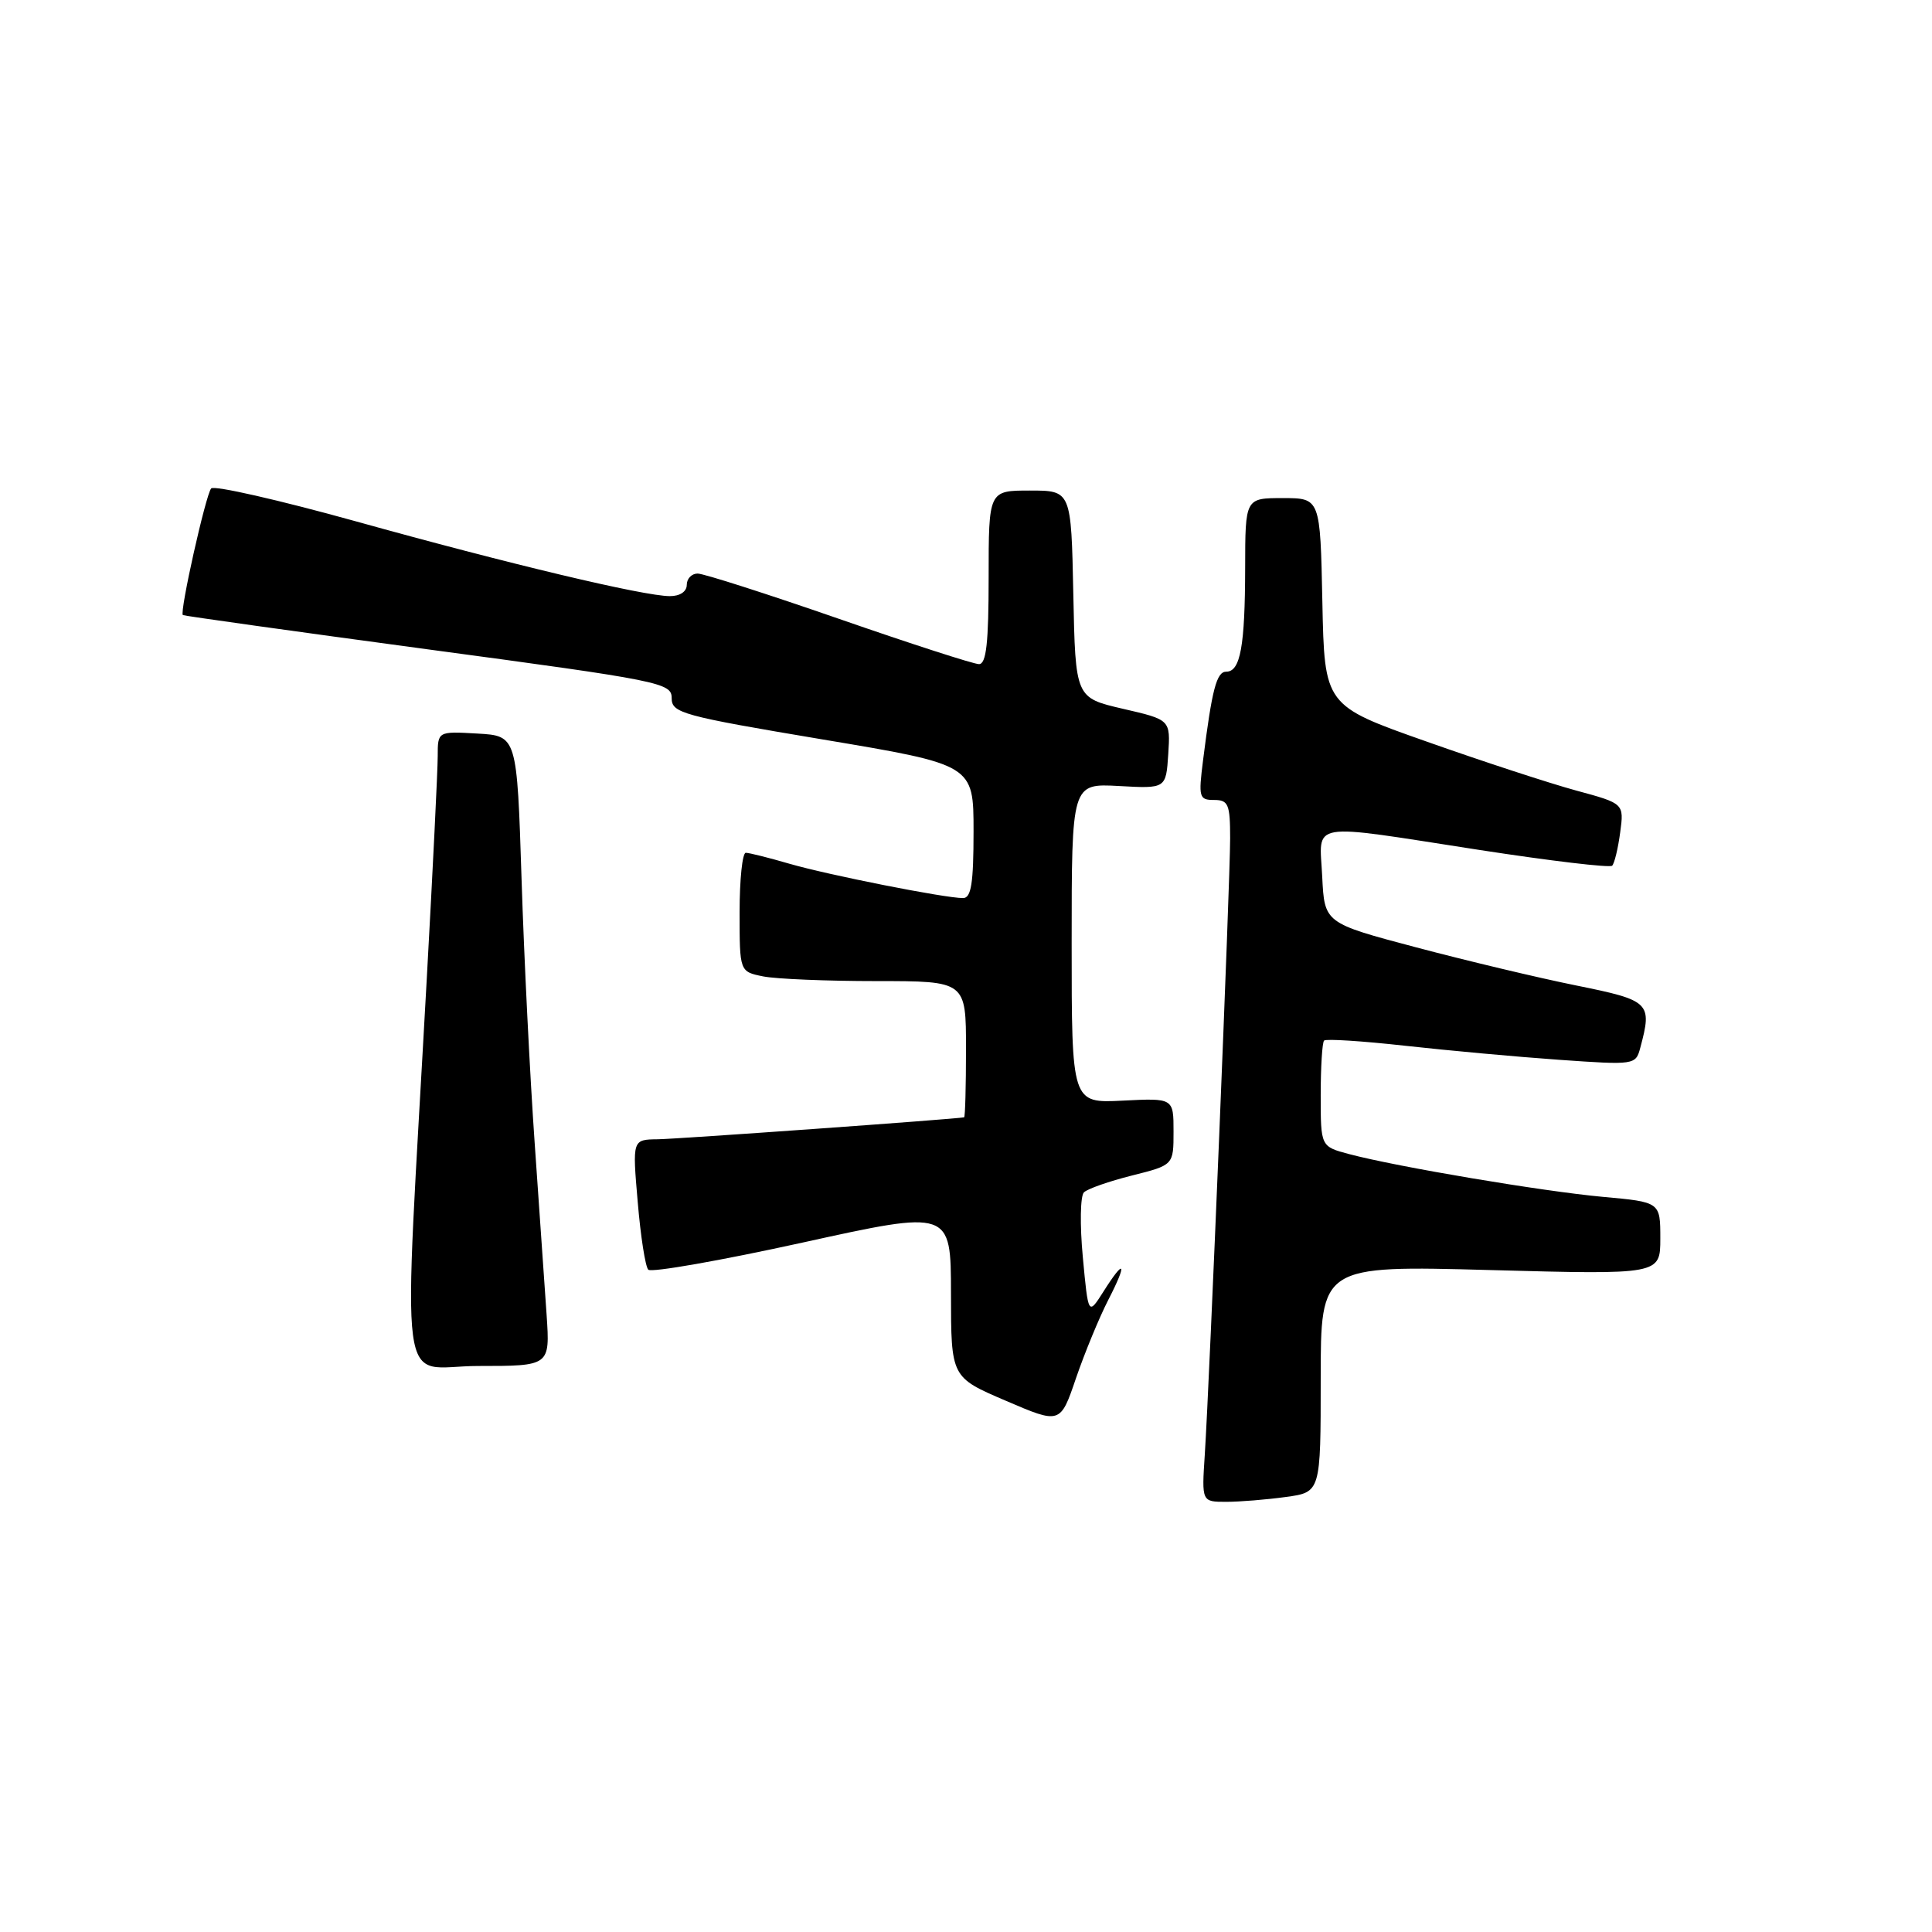 <?xml version="1.0" encoding="UTF-8" standalone="no"?>
<!DOCTYPE svg PUBLIC "-//W3C//DTD SVG 1.1//EN" "http://www.w3.org/Graphics/SVG/1.1/DTD/svg11.dtd" >
<svg xmlns="http://www.w3.org/2000/svg" xmlns:xlink="http://www.w3.org/1999/xlink" version="1.1" viewBox="0 0 256 256">
 <g >
 <path fill="currentColor"
d=" M 170.36 198.36 C 175.00 197.73 175.00 197.73 175.00 182.71 C 175.00 167.68 175.00 167.68 197.50 168.29 C 220.00 168.90 220.00 168.90 220.00 164.09 C 220.00 159.28 220.00 159.28 212.39 158.59 C 204.41 157.86 185.16 154.62 178.75 152.92 C 175.00 151.92 175.00 151.92 175.00 145.13 C 175.00 141.39 175.20 138.13 175.45 137.88 C 175.70 137.63 180.54 137.94 186.20 138.57 C 191.87 139.20 201.05 140.04 206.61 140.43 C 216.62 141.13 216.74 141.12 217.35 138.82 C 218.95 132.86 218.64 132.56 208.90 130.59 C 203.89 129.58 194.33 127.30 187.65 125.53 C 175.50 122.31 175.50 122.31 175.20 116.15 C 174.84 108.74 172.98 109.06 196.08 112.63 C 205.43 114.07 213.32 115.01 213.62 114.71 C 213.92 114.41 214.40 112.43 214.68 110.32 C 215.20 106.47 215.20 106.47 208.85 104.75 C 205.36 103.80 196.43 100.88 189.00 98.25 C 175.50 93.49 175.50 93.49 175.22 79.74 C 174.94 66.00 174.94 66.00 169.97 66.00 C 165.00 66.00 165.00 66.00 164.99 75.25 C 164.97 85.62 164.36 89.00 162.49 89.00 C 161.20 89.00 160.60 91.30 159.41 100.75 C 158.79 105.65 158.89 106.00 160.87 106.00 C 162.76 106.00 163.00 106.56 163.00 111.09 C 163.00 116.77 160.27 182.99 159.64 192.75 C 159.23 199.00 159.23 199.00 162.48 199.00 C 164.26 199.00 167.81 198.71 170.36 198.36 Z  M 146.85 172.25 C 149.42 167.26 149.05 166.64 146.20 171.16 C 144.20 174.31 144.20 174.31 143.48 166.58 C 143.08 162.33 143.14 158.46 143.63 157.99 C 144.11 157.52 146.97 156.52 150.00 155.76 C 155.50 154.38 155.50 154.38 155.50 149.94 C 155.50 145.50 155.50 145.50 148.75 145.84 C 142.00 146.18 142.00 146.18 142.00 125.00 C 142.00 103.81 142.00 103.81 148.25 104.15 C 154.50 104.50 154.50 104.50 154.80 99.93 C 155.09 95.37 155.09 95.37 148.80 93.92 C 142.50 92.46 142.50 92.46 142.22 78.73 C 141.94 65.00 141.94 65.00 136.47 65.00 C 131.00 65.00 131.00 65.00 131.00 76.50 C 131.00 85.17 130.69 88.00 129.72 88.00 C 129.02 88.00 120.67 85.30 111.17 82.00 C 101.66 78.70 93.24 76.00 92.44 76.00 C 91.65 76.00 91.00 76.67 91.00 77.50 C 91.00 78.39 90.09 79.00 88.75 78.99 C 85.28 78.98 67.41 74.72 47.08 69.06 C 36.95 66.25 28.36 64.29 27.98 64.72 C 27.26 65.56 23.77 81.14 24.23 81.50 C 24.38 81.61 39.01 83.66 56.75 86.05 C 87.58 90.19 89.00 90.48 89.00 92.50 C 89.00 94.48 90.34 94.85 109.00 97.98 C 129.00 101.33 129.00 101.33 129.00 110.16 C 129.00 117.04 128.69 119.00 127.61 119.00 C 125.18 119.00 109.69 115.93 104.57 114.44 C 101.86 113.65 99.27 113.00 98.82 113.00 C 98.37 113.00 98.00 116.54 98.00 120.88 C 98.00 128.75 98.00 128.75 101.13 129.38 C 102.84 129.72 109.59 130.00 116.13 130.00 C 128.00 130.00 128.00 130.00 128.00 139.00 C 128.00 143.95 127.89 148.02 127.75 148.05 C 126.56 148.29 89.72 150.93 87.15 150.96 C 83.79 151.00 83.79 151.00 84.50 159.25 C 84.88 163.79 85.51 167.84 85.90 168.24 C 86.28 168.65 95.46 167.04 106.29 164.66 C 126.00 160.32 126.00 160.32 126.01 171.41 C 126.02 182.50 126.02 182.50 133.26 185.60 C 140.50 188.71 140.50 188.71 142.58 182.60 C 143.73 179.25 145.65 174.59 146.85 172.25 Z  M 72.43 174.25 C 72.18 170.54 71.47 160.30 70.85 151.50 C 70.23 142.70 69.44 126.95 69.11 116.50 C 68.50 97.50 68.50 97.50 63.25 97.20 C 58.00 96.90 58.00 96.90 58.00 100.20 C 58.00 102.01 57.35 115.20 56.56 129.50 C 53.38 187.16 52.56 181.00 63.37 181.00 C 72.88 181.00 72.88 181.00 72.43 174.25 Z "/>
</g>
</svg>